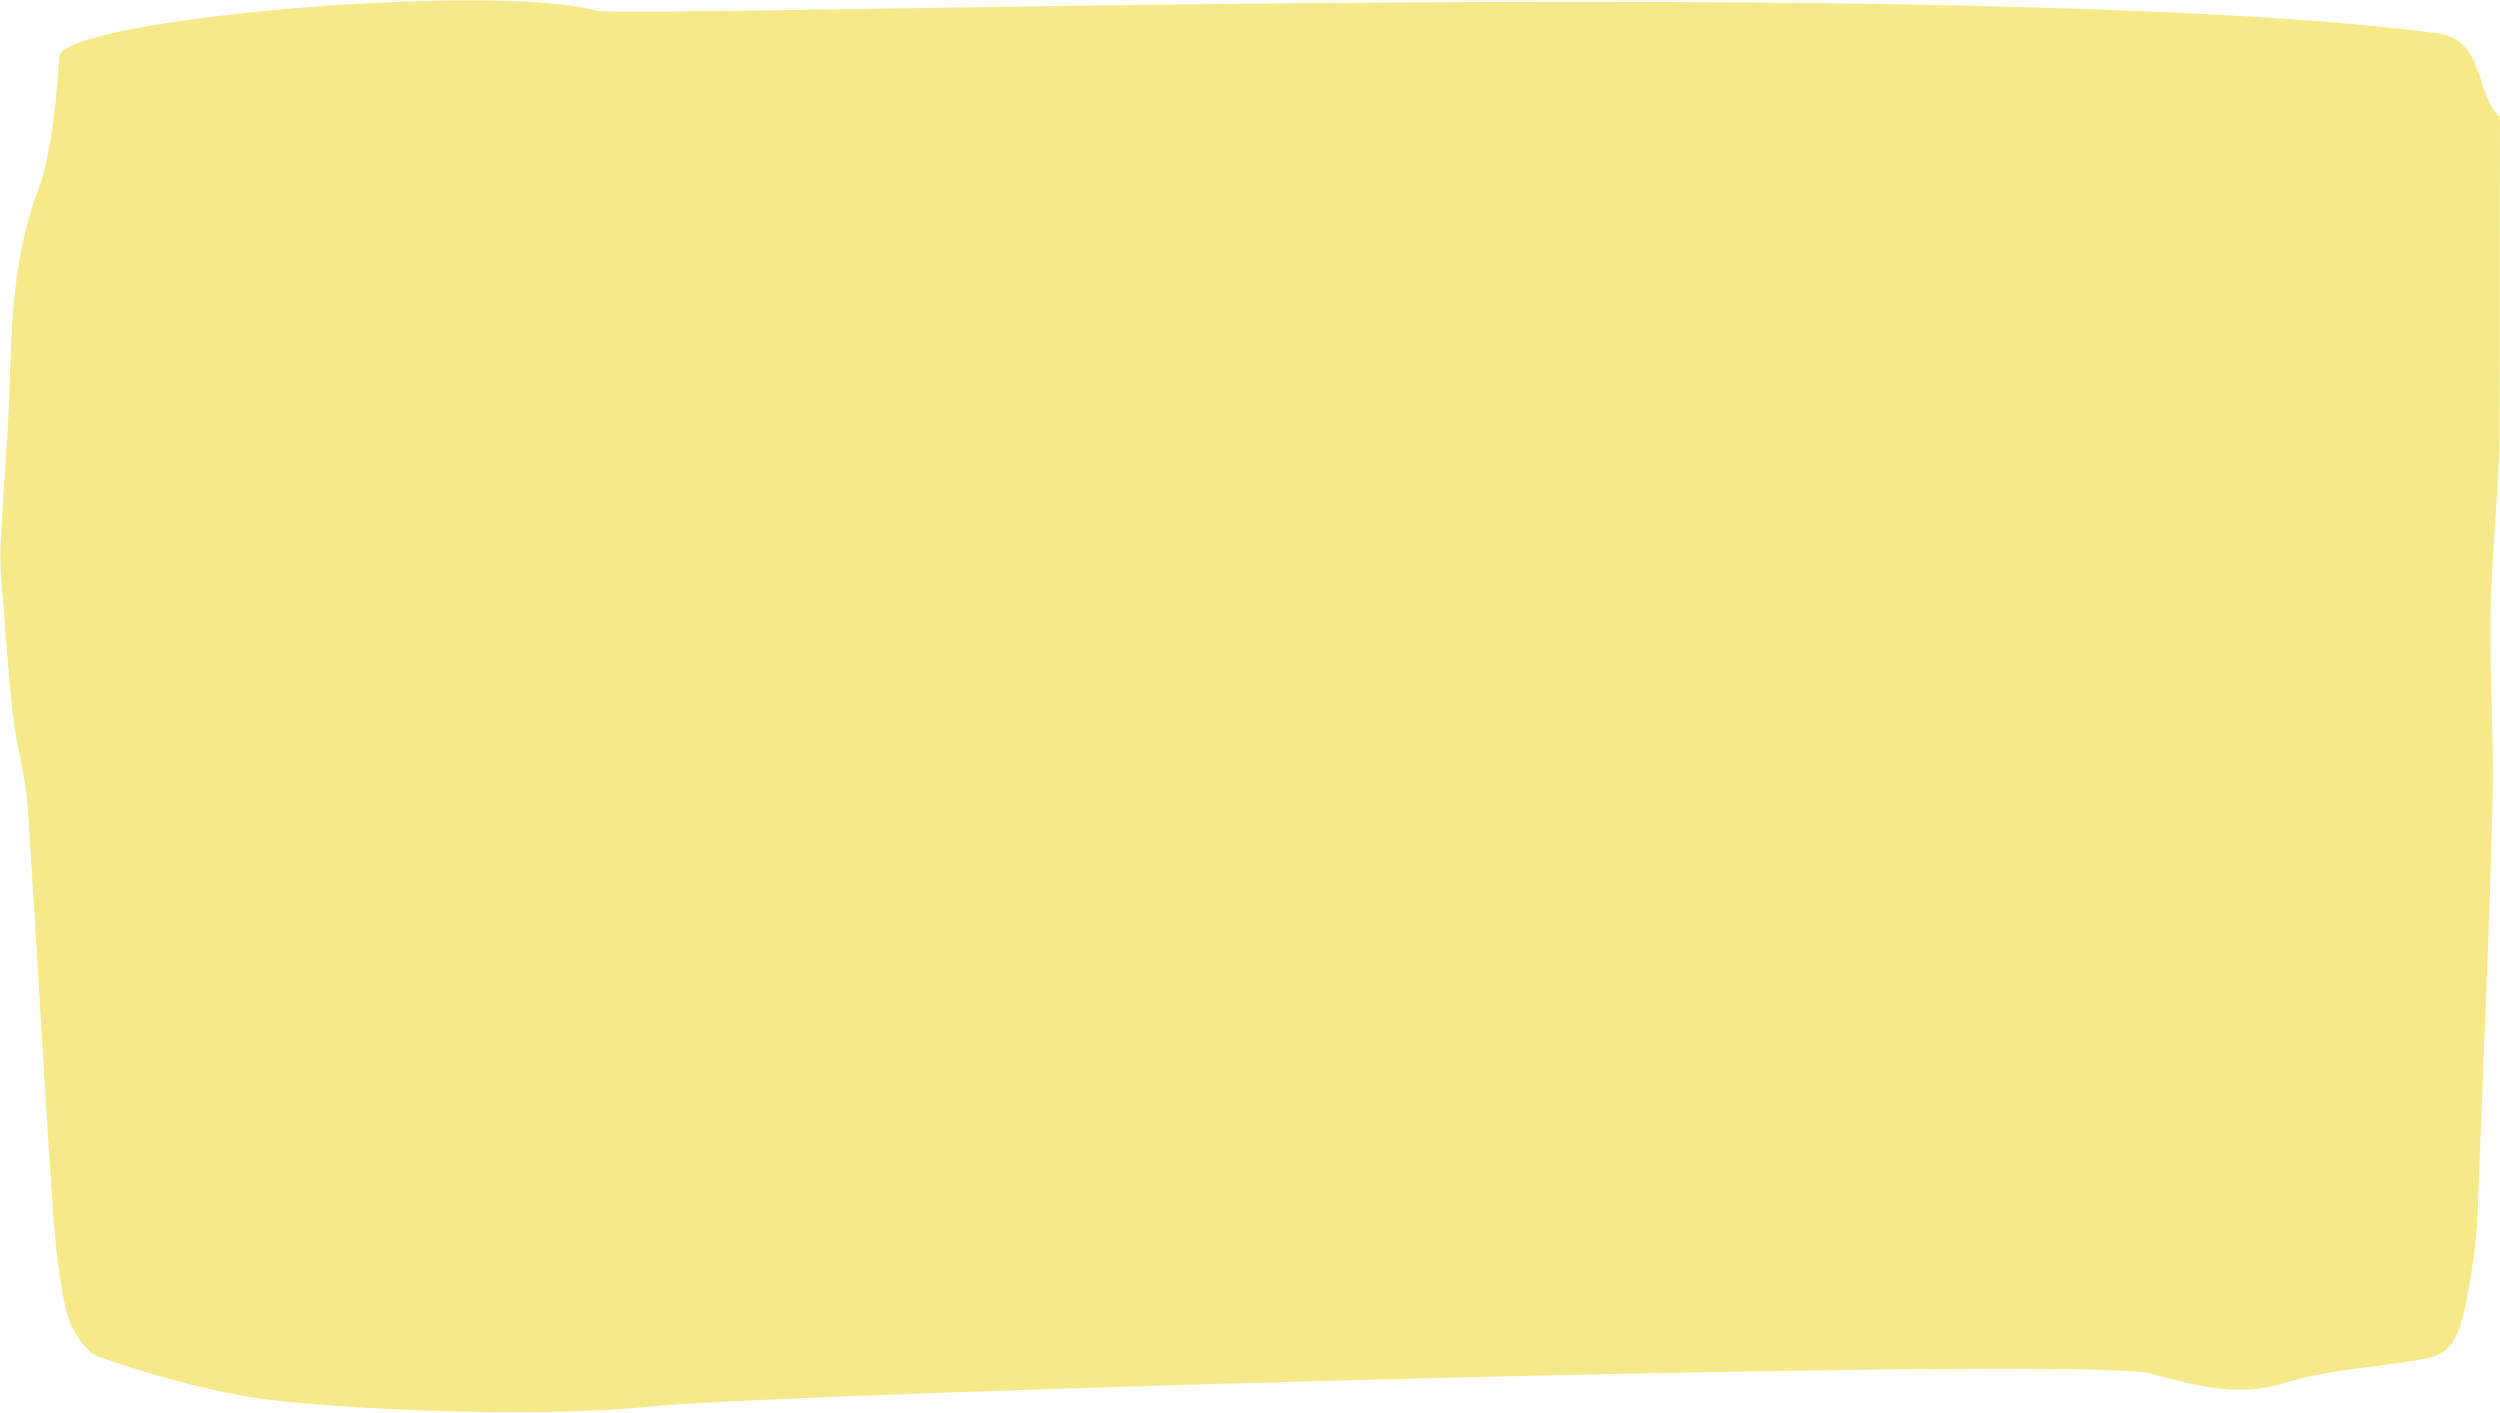 <?xml version="1.0" encoding="utf-8"?>
<!-- Generator: Adobe Illustrator 19.0.0, SVG Export Plug-In . SVG Version: 6.00 Build 0)  -->
<svg version="1.1" id="Layer_1" xmlns="http://www.w3.org/2000/svg" xmlns:xlink="http://www.w3.org/1999/xlink" x="0px" y="0px"
	 viewBox="0 0 715 404" preserveAspectRatio="none" style="enable-background:new 0 0 715 404;" xml:space="preserve">
<style type="text/css">
	.st0{fill:#F5E98A;}
</style>
<path class="st0" d="M18.8,374.3c-2.5-11-3.4-23.7-4.2-35.9c-2.4-35.9-4.3-71.9-6.7-107.8c-0.6-8.7-3.1-16.8-4.1-25.4
	c-1.4-11.7-2.2-23.7-3.1-35.6c-0.4-4.7-0.8-9.6-0.5-14.2c0.8-16.5,2.3-32.8,2.7-49.3c0.5-18.8,2-36,8-51.7c2.7-7.1,5-19.9,6-38.1
	c0.6-11,124.3-21.4,153.3-13.3C179.7,5.6,566.7-7.7,697,9.5c14,1.9,10.8,17.8,18,23.9c-0.1,30.7,0,61.4-0.1,92.1
	c0,4.2-0.4,8.4-0.6,12.6c-0.7,12.8-1.8,25.7-2,38.5c-0.2,17.4,1,34.9,0.6,52.3c-0.9,35.8-2.5,71.5-3.9,107.3
	c-0.3,7.8-0.4,15.9-1.5,23.3c-3.8,26.5-6.2,27.8-16.8,29.6c-12.8,2.1-25.5,2.7-38.3,6.7c-12.1,3.8-25.1,0.4-37.5-3
	c-18.5-5-388.8,5.5-428,9.4c-39.2,4-100.8,0-116.5-2.8c-14.2-2.6-28.3-6.5-42.3-11.4C24.7,386.8,20.2,380.6,18.8,374.3z"/>
</svg>
